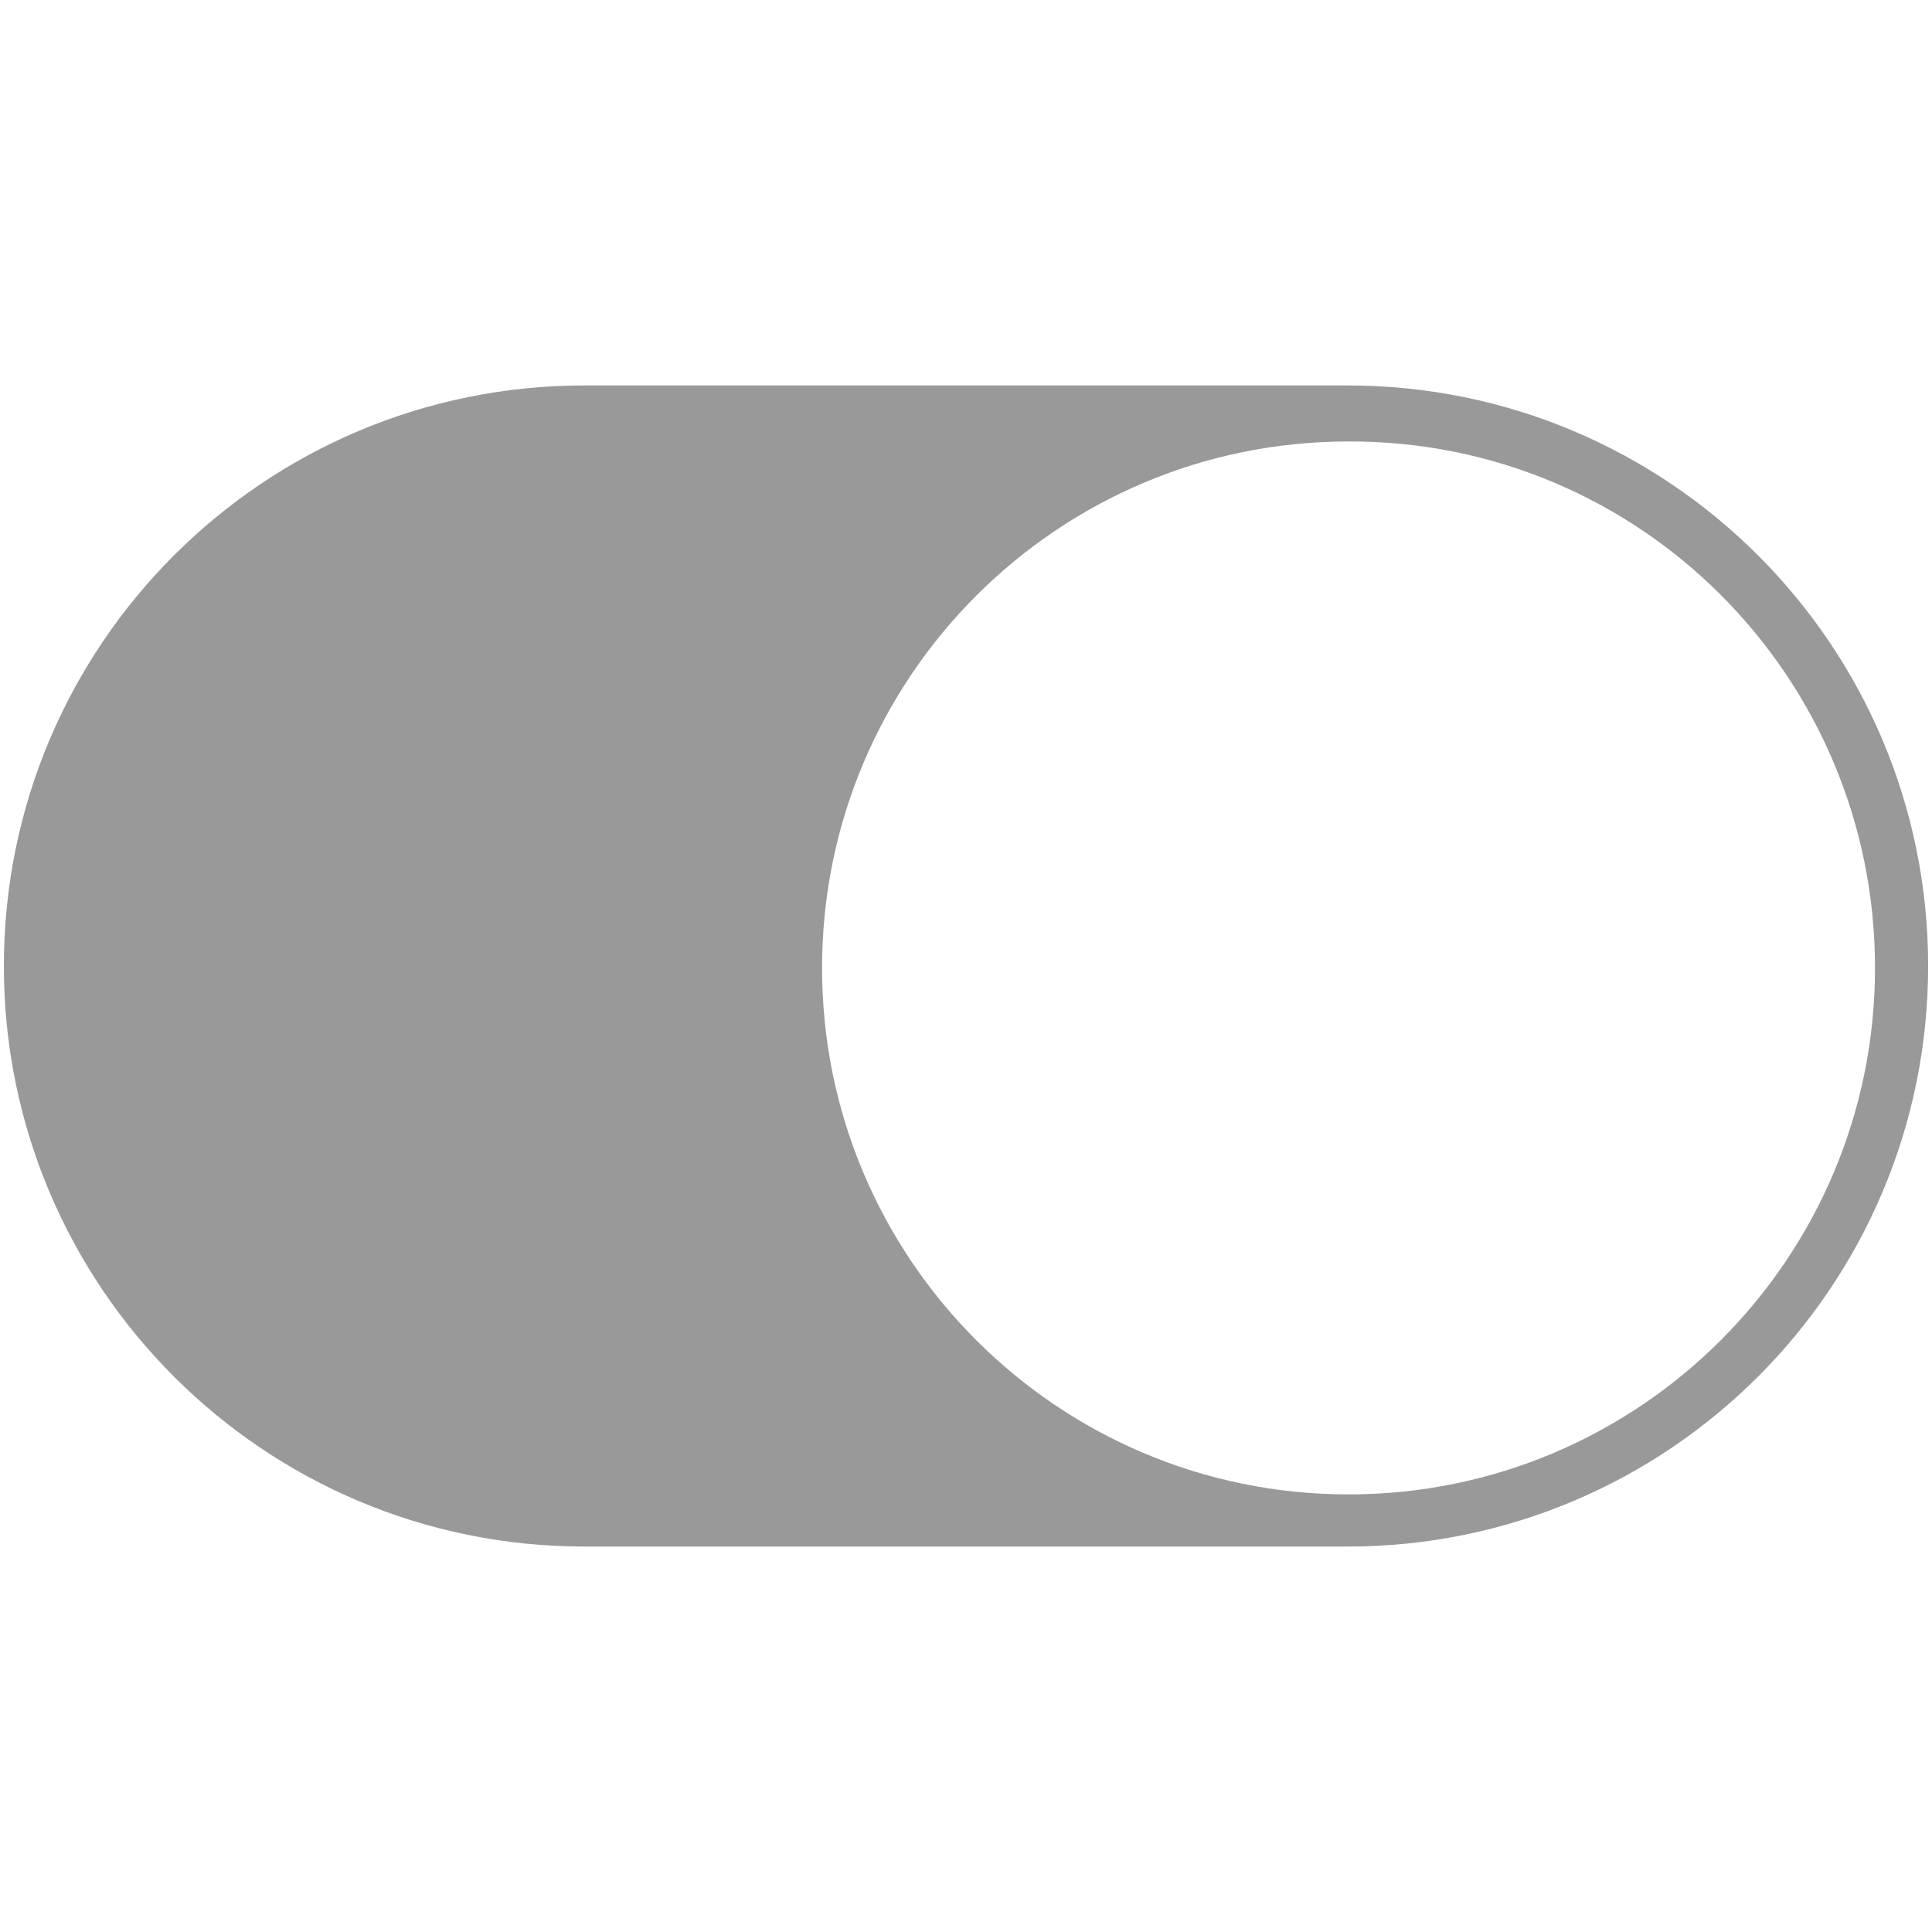 <?xml version="1.0" encoding="utf-8"?>
<!-- Generator: Adobe Illustrator 22.0.0, SVG Export Plug-In . SVG Version: 6.00 Build 0)  -->
<svg version="1.1" id="图层_1" xmlns="http://www.w3.org/2000/svg" xmlns:xlink="http://www.w3.org/1999/xlink" x="0px" y="0px"
	 viewBox="0 0 200 200" style="enable-background:new 0 0 200 200;" xml:space="preserve">
<style type="text/css">
	.st0{fill:#999999;}
</style>
<path class="st0" d="M199.6,100c0-33.2-26.9-60.1-60.1-60.1h-79C27.3,39.9,0.4,66.8,0.4,100s26.9,60.1,60.1,60.1h79
	C172.7,160.1,199.6,133.2,199.6,100z M194.1,100.2c0,30.1-24.4,54.5-54.5,54.5c-30.1,0-54.5-24.4-54.5-54.5
	c0-30.1,24.4-54.5,54.5-54.5C169.7,45.6,194.1,70,194.1,100.2L194.1,100.2z"/>
</svg>
